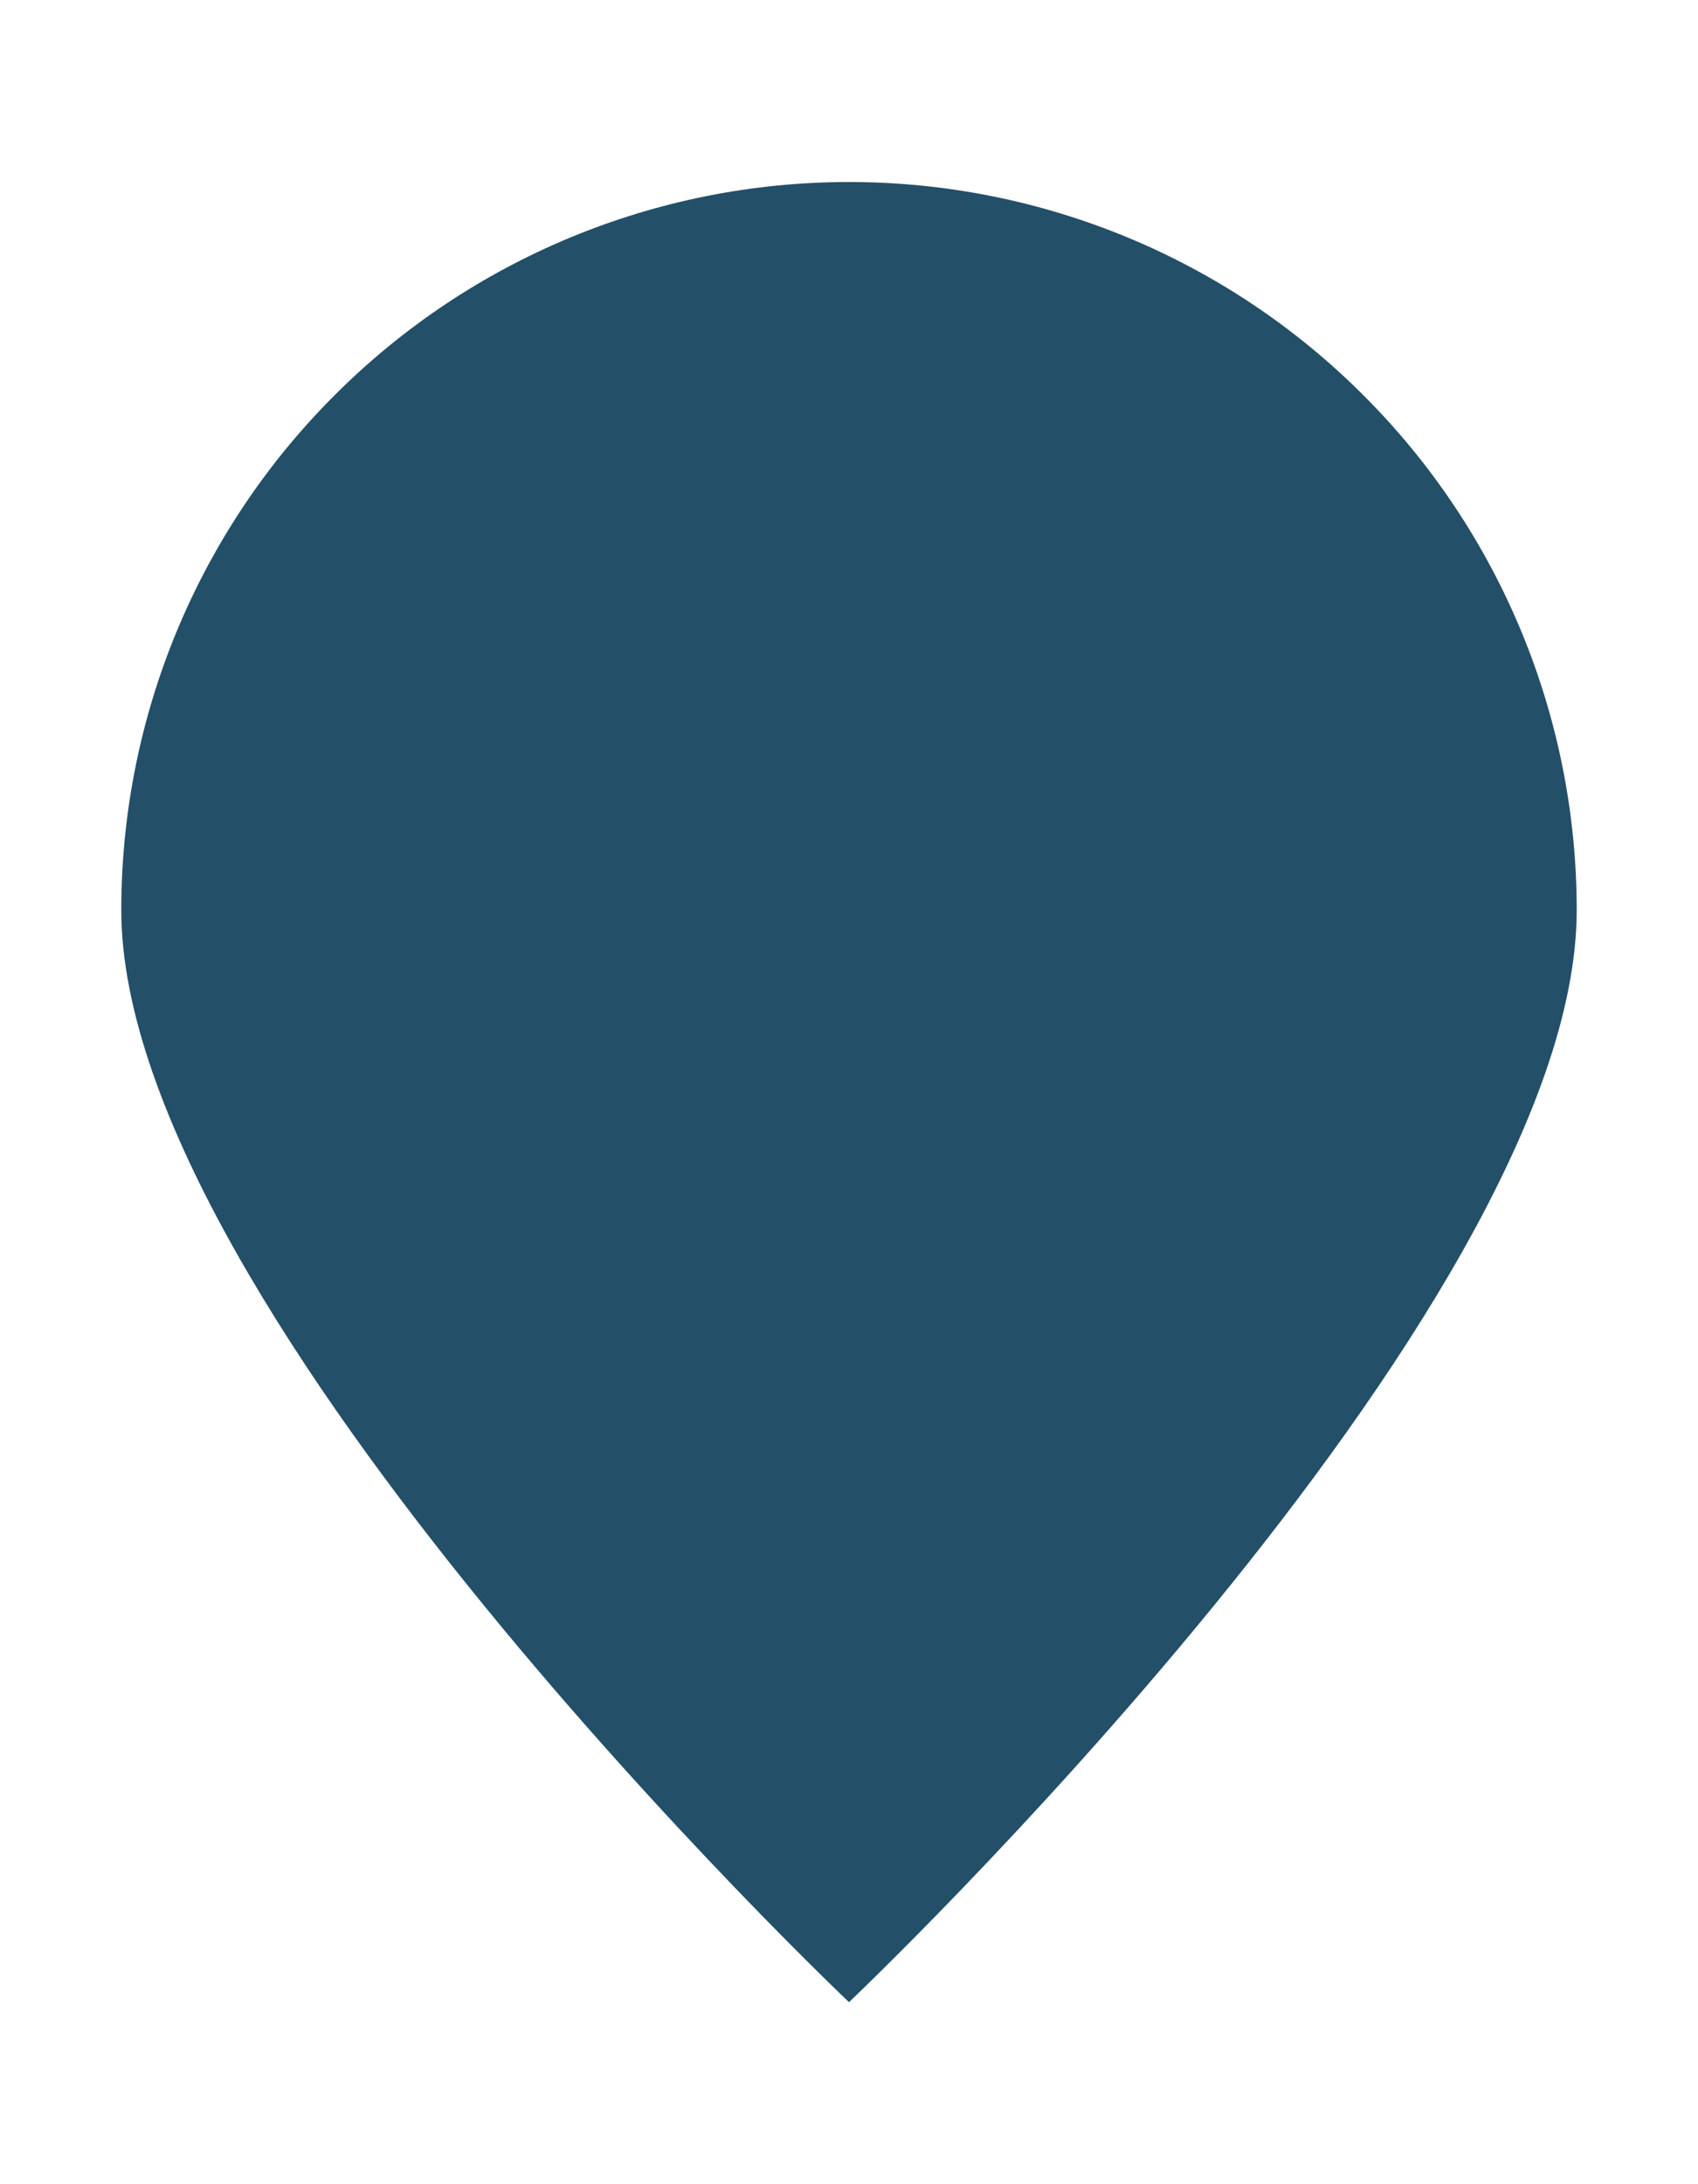 <svg width="7" height="9" viewBox="0 0 7 9" fill="none" xmlns="http://www.w3.org/2000/svg">
<path d="M6.5 3.75C6.5 5.407 3.5 8.25 3.5 8.25C3.5 8.25 0.5 5.407 0.5 3.75C0.5 2.954 0.816 2.191 1.379 1.629C1.941 1.066 2.704 0.75 3.5 0.75C4.296 0.75 5.059 1.066 5.621 1.629C6.184 2.191 6.5 2.954 6.5 3.75V3.75Z" fill="#234F68"/>
<!-- <path d="M3.50005 4.0499C3.6194 4.0499 3.73386 4.00249 3.81825 3.9181C3.90264 3.83371 3.95005 3.71925 3.95005 3.5999C3.95005 3.48055 3.90264 3.3661 3.81825 3.2817C3.73386 3.19731 3.6194 3.1499 3.50005 3.1499C3.3807 3.1499 3.26624 3.19731 3.18185 3.2817C3.09746 3.3661 3.05005 3.48055 3.05005 3.5999C3.05005 3.71925 3.09746 3.83371 3.18185 3.9181C3.26624 4.00249 3.3807 4.0499 3.50005 4.0499V4.0499Z" fill="white" stroke="white" stroke-width="1.25" stroke-linecap="round" stroke-linejoin="round"/> -->
</svg>

